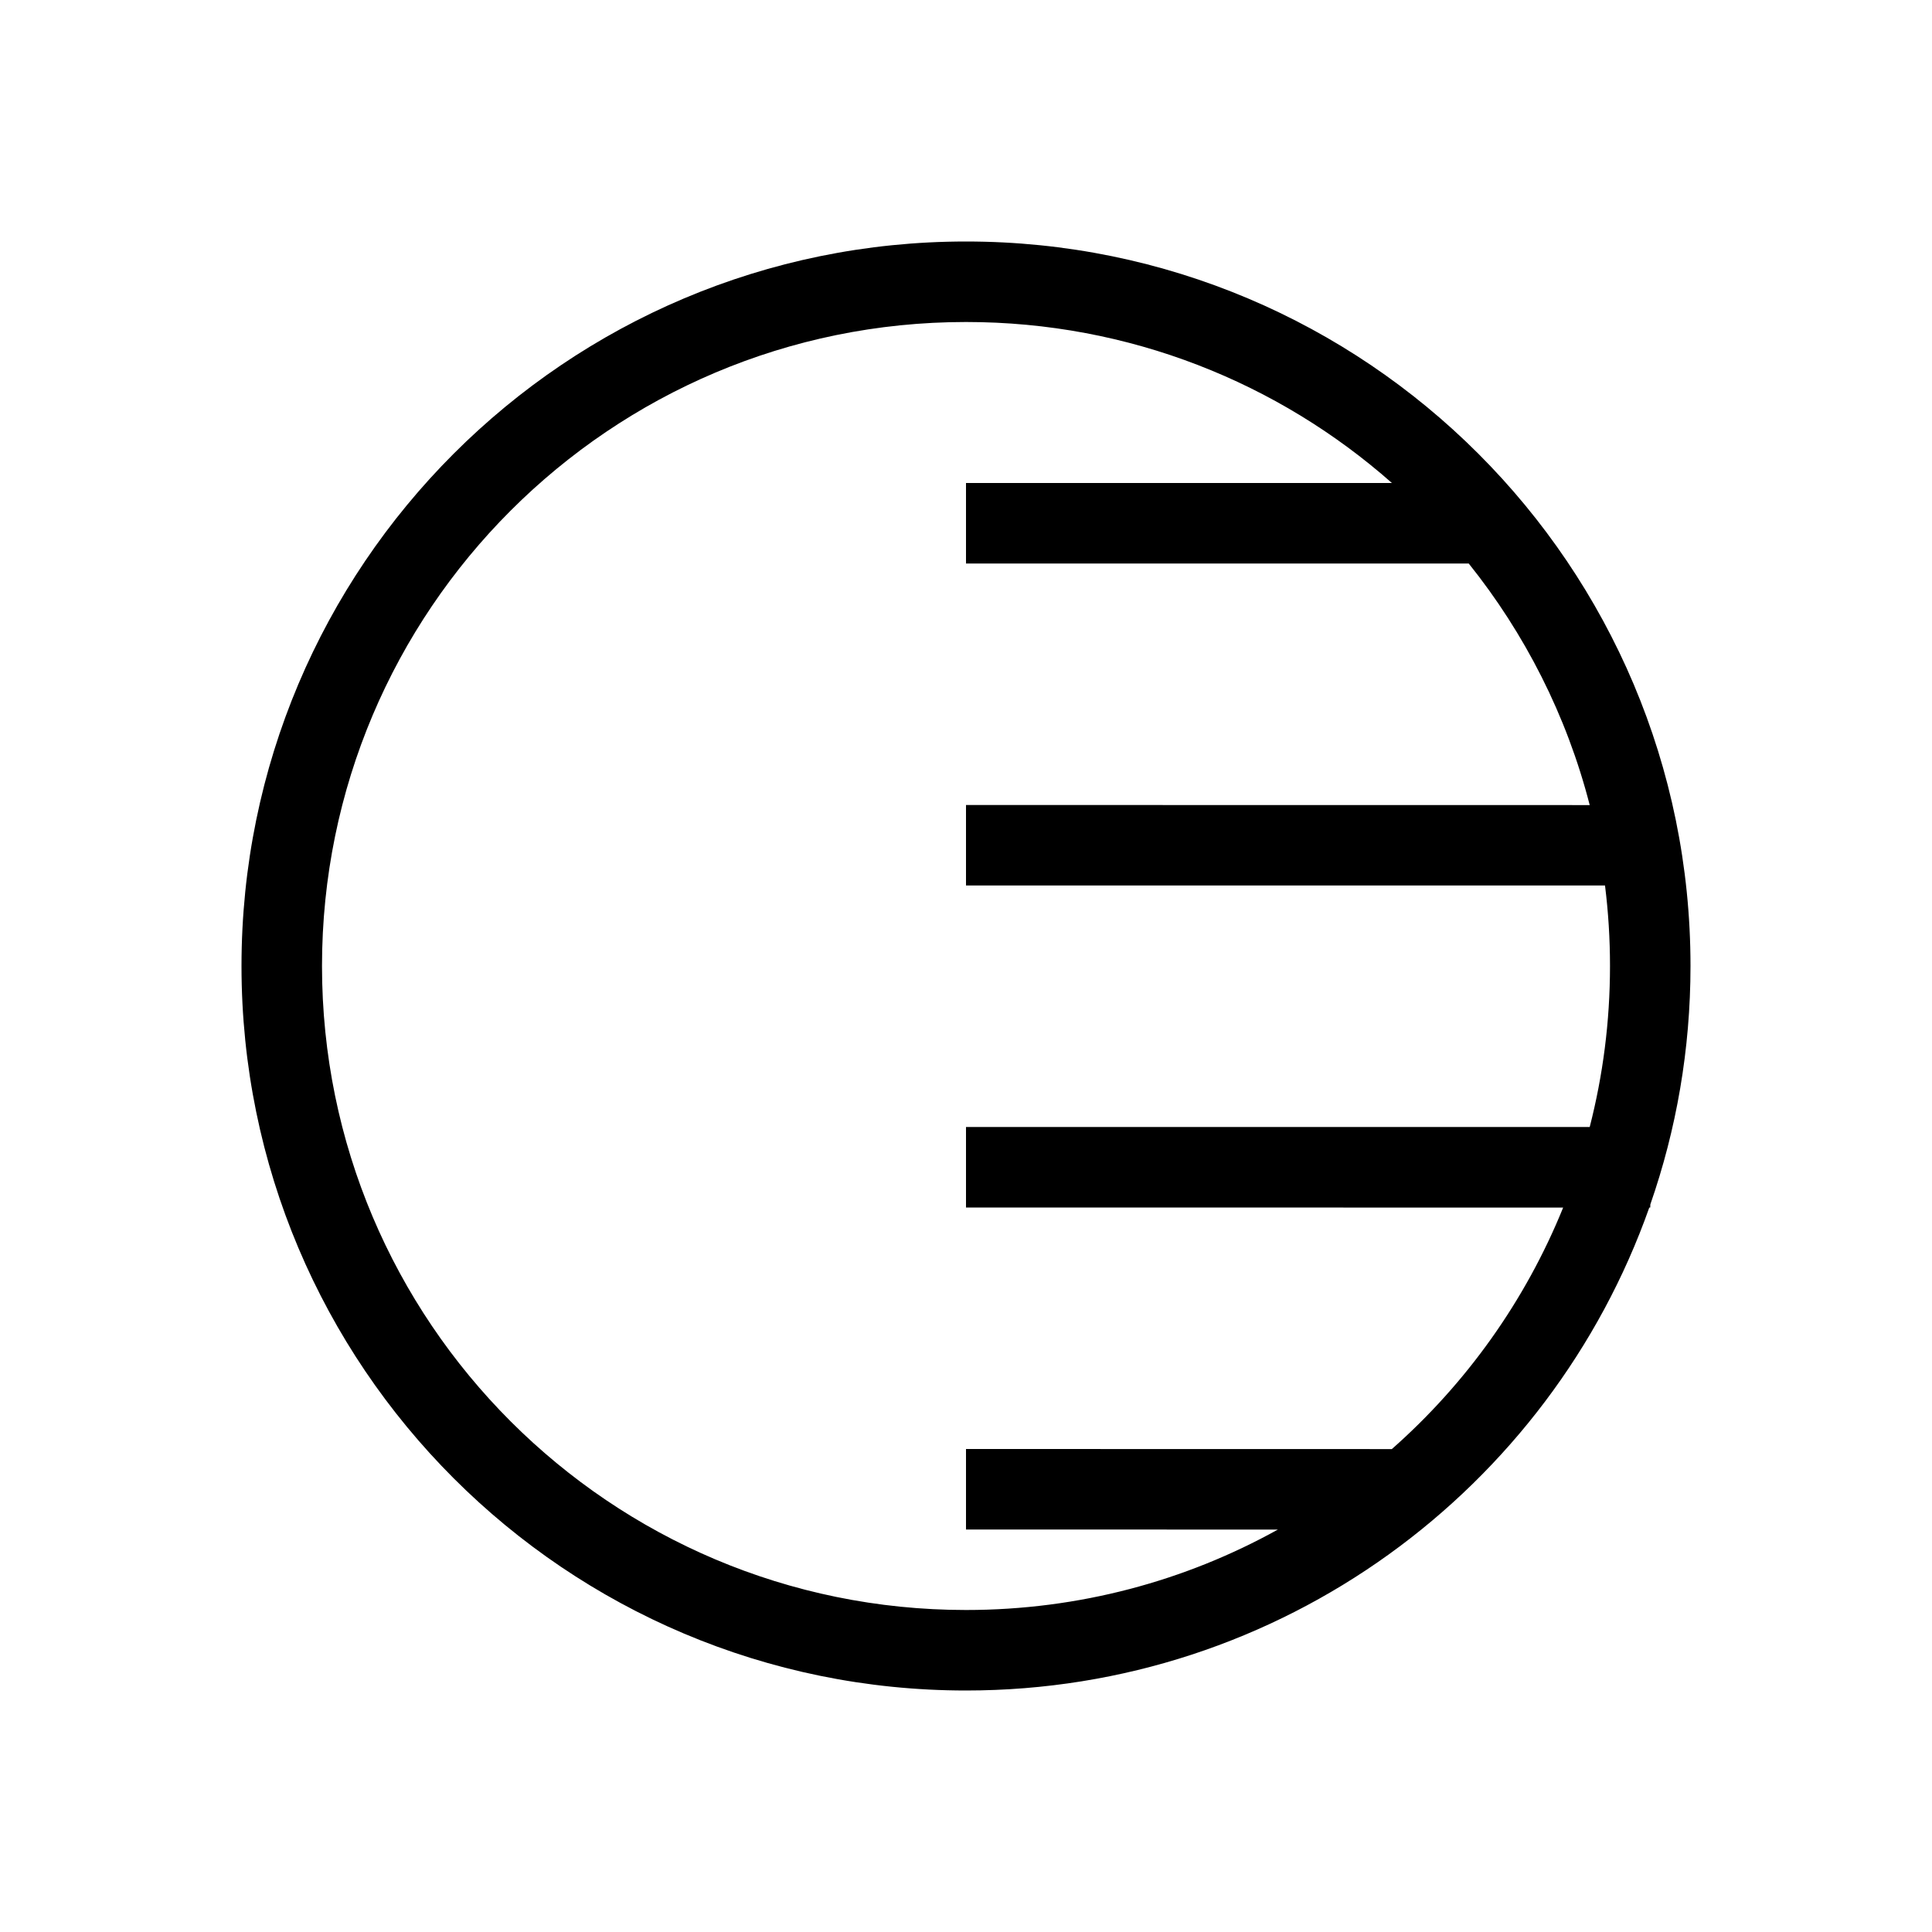 <svg xmlns="http://www.w3.org/2000/svg" width="24" height="24" viewBox="0 0 24 24">
  <path d="M12,3 C16.971,3 21,7.029 21,12 C21,13.038 20.824,14.034 20.501,14.962 L20.5,15 L20.488,15.001 C19.252,18.496 15.918,21 12,21 C7.029,21 3,16.971 3,12 C3,7.029 7.029,3 12,3 Z M12,4 C7.582,4 4,7.582 4,12 C4,16.418 7.582,20 12,20 C13.405,20 14.726,19.638 15.874,19.001 L12,19 L12,18 L17.29,18.001 C18.214,17.186 18.948,16.161 19.418,15.001 L12,15 L12,14 L19.748,14 C19.912,13.361 20,12.691 20,12 C20,11.661 19.979,11.328 19.938,11 L12,11 L12,10 L19.748,10.001 C19.462,8.888 18.942,7.87 18.245,7 L12,7 L12,6 L17.291,6 C15.881,4.755 14.029,4 12,4 Z"/>
</svg>
